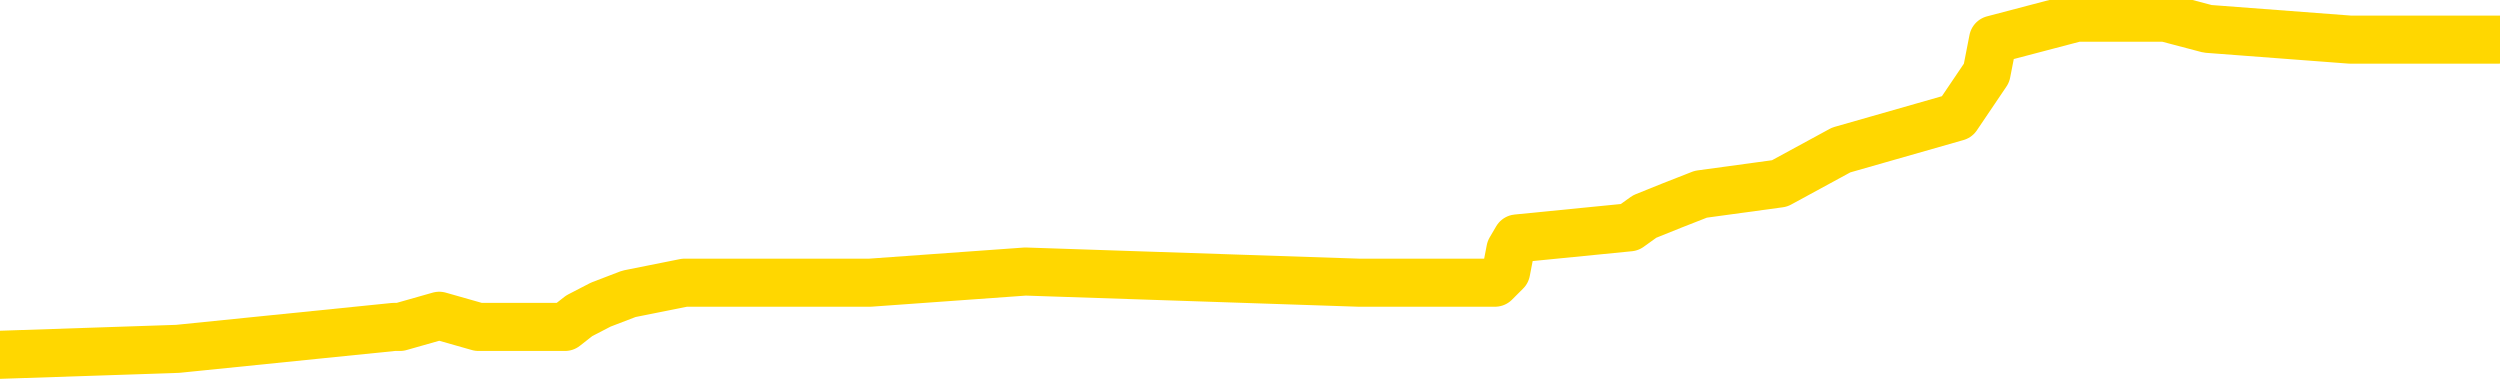 <svg xmlns="http://www.w3.org/2000/svg" version="1.1" viewBox="0 0 6500 1000">
	<path fill="none" stroke="gold" stroke-width="125" stroke-linecap="round" stroke-linejoin="round" d="M0 37388  L-342160 37388 L-341976 37359 L-341485 37302 L-341192 37273 L-340881 37216 L-340646 37187 L-340593 37130 L-340533 37072 L-340380 37044 L-340340 36986 L-340207 36958 L-339915 36929 L-339374 36929 L-338764 36900 L-338716 36900 L-338076 36871 L-338042 36871 L-337517 36871 L-337384 36843 L-336994 36785 L-336666 36728 L-336549 36671 L-336338 36613 L-335621 36613 L-335051 36584 L-334943 36584 L-334769 36556 L-334548 36498 L-334146 36470 L-334120 36412 L-333192 36355 L-333105 36297 L-333023 36240 L-332953 36183 L-332655 36154 L-332503 36097 L-330613 36125 L-330512 36125 L-330250 36125 L-329956 36154 L-329815 36097 L-329566 36097 L-329530 36068 L-329372 36039 L-328909 35982 L-328656 35953 L-328443 35896 L-328192 35867 L-327843 35838 L-326916 35781 L-326822 35723 L-326411 35695 L-325240 35637 L-324051 35609 L-323959 35551 L-323932 35494 L-323666 35436 L-323367 35379 L-323238 35322 L-323200 35264 L-322386 35264 L-322002 35293 L-320941 35322 L-320880 35322 L-320615 35896 L-320144 36441 L-319951 36986 L-319688 37532 L-319351 37503 L-319215 37474 L-318760 37446 L-318017 37417 L-317999 37388 L-317834 37331 L-317766 37331 L-317249 37302 L-316221 37302 L-316025 37273 L-315536 37245 L-315174 37216 L-314765 37216 L-314380 37245 L-312676 37245 L-312578 37245 L-312507 37245 L-312445 37245 L-312261 37216 L-311924 37216 L-311284 37187 L-311207 37159 L-311146 37159 L-310959 37130 L-310879 37130 L-310702 37101 L-310683 37072 L-310453 37072 L-310065 37044 L-309177 37044 L-309137 37015 L-309049 36986 L-309022 36929 L-308014 36900 L-307864 36843 L-307840 36814 L-307707 36785 L-307667 36757 L-306409 36728 L-306351 36728 L-305811 36699 L-305759 36699 L-305712 36699 L-305317 36671 L-305177 36642 L-304977 36613 L-304831 36613 L-304666 36613 L-304389 36642 L-304031 36642 L-303478 36613 L-302833 36584 L-302575 36527 L-302421 36498 L-302020 36470 L-301980 36441 L-301859 36412 L-301797 36441 L-301783 36441 L-301689 36441 L-301396 36412 L-301245 36297 L-300915 36240 L-300837 36183 L-300761 36154 L-300534 36068 L-300468 36010 L-300240 35953 L-300188 35896 L-300023 35867 L-299017 35838 L-298834 35809 L-298283 35781 L-297890 35723 L-297492 35695 L-296642 35637 L-296564 35609 L-295985 35580 L-295544 35580 L-295303 35551 L-295145 35551 L-294745 35494 L-294724 35494 L-294279 35465 L-293874 35436 L-293738 35379 L-293563 35322 L-293426 35264 L-293176 35207 L-292176 35178 L-292094 35149 L-291959 35121 L-291920 35092 L-291030 35063 L-290814 35035 L-290371 35006 L-290254 34977 L-290197 34948 L-289521 34948 L-289420 34920 L-289392 34920 L-288050 34891 L-287644 34862 L-287604 34834 L-286676 34805 L-286578 34776 L-286445 34747 L-286041 34719 L-286015 34690 L-285922 34661 L-285705 34633 L-285294 34575 L-284141 34518 L-283849 34460 L-283820 34403 L-283212 34374 L-282962 34317 L-282942 34288 L-282013 34260 L-281962 34202 L-281839 34173 L-281822 34116 L-281666 34087 L-281491 34030 L-281354 34001 L-281298 33973 L-281190 33944 L-281104 33915 L-280871 33886 L-280796 33858 L-280488 33829 L-280370 33800 L-280200 33772 L-280109 33743 L-280006 33743 L-279983 33714 L-279906 33714 L-279808 33657 L-279441 33628 L-279337 33599 L-278833 33571 L-278381 33542 L-278343 33513 L-278319 33485 L-278278 33456 L-278150 33427 L-278049 33398 L-277607 33370 L-277325 33341 L-276733 33312 L-276602 33284 L-276328 33226 L-276175 33198 L-276022 33169 L-275937 33111 L-275859 33083 L-275673 33054 L-275623 33054 L-275595 33025 L-275515 32997 L-275492 32968 L-275209 32911 L-274605 32853 L-273610 32824 L-273312 32796 L-272578 32767 L-272333 32738 L-272243 32710 L-271666 32681 L-270968 32652 L-270215 32623 L-269897 32595 L-269514 32537 L-269437 32509 L-268803 32480 L-268617 32451 L-268529 32451 L-268400 32451 L-268087 32423 L-268038 32394 L-267896 32365 L-267874 32336 L-266906 32308 L-266361 32279 L-265883 32279 L-265822 32279 L-265498 32279 L-265476 32250 L-265414 32250 L-265204 32222 L-265127 32193 L-265072 32164 L-265050 32136 L-265011 32107 L-264995 32078 L-264238 32049 L-264221 32021 L-263422 31992 L-263269 31963 L-262364 31935 L-261858 31906 L-261629 31849 L-261587 31849 L-261472 31820 L-261296 31791 L-260541 31820 L-260406 31791 L-260242 31762 L-259924 31734 L-259748 31676 L-258726 31619 L-258703 31561 L-258452 31533 L-258239 31475 L-257605 31447 L-257367 31389 L-257334 31332 L-257156 31274 L-257076 31217 L-256986 31188 L-256922 31131 L-256481 31074 L-256458 31045 L-255917 31016 L-255661 30987 L-255166 30959 L-254289 30930 L-254252 30901 L-254200 30873 L-254158 30844 L-254041 30815 L-253765 30787 L-253558 30729 L-253360 30672 L-253337 30614 L-253287 30557 L-253248 30528 L-253170 30500 L-252572 30442 L-252512 30413 L-252409 30385 L-252255 30356 L-251623 30327 L-250942 30299 L-250639 30241 L-250292 30212 L-250095 30184 L-250047 30126 L-249726 30098 L-249099 30069 L-248952 30040 L-248916 30012 L-248858 29983 L-248781 29925 L-248540 29925 L-248452 29897 L-248358 29868 L-248064 29839 L-247929 29811 L-247869 29782 L-247832 29725 L-247560 29725 L-246554 29696 L-246379 29667 L-246328 29667 L-246035 29638 L-245843 29581 L-245510 29552 L-245003 29524 L-244441 29466 L-244426 29409 L-244409 29380 L-244309 29323 L-244194 29265 L-244155 29208 L-244118 29179 L-244052 29179 L-244024 29150 L-243885 29179 L-243592 29179 L-243542 29179 L-243437 29179 L-243172 29150 L-242708 29122 L-242563 29122 L-242508 29064 L-242451 29036 L-242260 29007 L-241895 28978 L-241681 28978 L-241486 28978 L-241428 28978 L-241369 28921 L-241215 28892 L-240946 28863 L-240516 29007 L-240500 29007 L-240423 28978 L-240359 28950 L-240230 28749 L-240206 28720 L-239922 28691 L-239874 28663 L-239820 28634 L-239357 28605 L-239319 28605 L-239278 28576 L-239088 28548 L-238607 28519 L-238120 28490 L-238104 28462 L-238066 28433 L-237809 28404 L-237732 28347 L-237502 28318 L-237486 28261 L-237191 28203 L-236749 28175 L-236302 28146 L-235798 28117 L-235644 28088 L-235357 28060 L-235317 28002 L-234986 27974 L-234764 27945 L-234247 27888 L-234171 27859 L-233924 27801 L-233729 27744 L-233669 27715 L-232893 27687 L-232819 27687 L-232588 27658 L-232572 27658 L-232510 27629 L-232314 27601 L-231850 27601 L-231827 27572 L-231697 27572 L-230396 27572 L-230380 27572 L-230302 27543 L-230209 27543 L-229992 27543 L-229839 27514 L-229661 27543 L-229607 27572 L-229320 27601 L-229280 27601 L-228911 27601 L-228470 27601 L-228287 27601 L-227966 27572 L-227671 27572 L-227225 27514 L-227153 27486 L-226691 27428 L-226253 27400 L-226071 27371 L-224617 27314 L-224485 27285 L-224028 27227 L-223802 27199 L-223416 27141 L-222899 27084 L-221945 27026 L-221151 26969 L-220476 26940 L-220051 26883 L-219740 26854 L-219510 26768 L-218826 26682 L-218813 26596 L-218603 26481 L-218581 26452 L-218407 26395 L-217457 26366 L-217189 26309 L-216374 26280 L-216063 26223 L-216026 26194 L-215968 26137 L-215351 26108 L-214714 26051 L-213088 26022 L-212414 25993 L-211772 25993 L-211694 25993 L-211638 25993 L-211602 25993 L-211574 25964 L-211462 25907 L-211444 25878 L-211421 25850 L-211268 25821 L-211214 25764 L-211136 25735 L-211017 25706 L-210919 25677 L-210802 25649 L-210532 25591 L-210263 25563 L-210245 25505 L-210045 25477 L-209898 25419 L-209672 25390 L-209538 25362 L-209229 25333 L-209169 25304 L-208816 25247 L-208467 25218 L-208366 25190 L-208302 25132 L-208242 25103 L-207858 25046 L-207477 25017 L-207372 24989 L-207112 24960 L-206841 24902 L-206682 24874 L-206649 24845 L-206587 24816 L-206446 24788 L-206262 24759 L-206218 24730 L-205930 24730 L-205914 24702 L-205680 24702 L-205619 24673 L-205581 24673 L-205001 24644 L-204868 24615 L-204844 24501 L-204826 24300 L-204808 24070 L-204792 23840 L-204768 23611 L-204752 23439 L-204731 23238 L-204714 23037 L-204691 22922 L-204674 22807 L-204652 22721 L-204636 22664 L-204587 22578 L-204514 22491 L-204480 22348 L-204456 22233 L-204420 22118 L-204379 22004 L-204342 21946 L-204326 21831 L-204302 21745 L-204265 21688 L-204248 21602 L-204225 21544 L-204207 21487 L-204189 21429 L-204173 21372 L-204143 21286 L-204118 21200 L-204072 21171 L-204056 21114 L-204014 21085 L-203966 21028 L-203895 20970 L-203880 20913 L-203864 20855 L-203801 20827 L-203762 20798 L-203723 20769 L-203557 20741 L-203492 20712 L-203476 20683 L-203432 20626 L-203373 20597 L-203161 20568 L-203127 20540 L-203085 20511 L-203007 20482 L-202469 20454 L-202391 20425 L-202287 20367 L-202198 20339 L-202022 20310 L-201672 20281 L-201516 20253 L-201078 20224 L-200921 20195 L-200791 20167 L-200087 20109 L-199886 20080 L-198926 20023 L-198443 19994 L-198344 19994 L-198252 19966 L-198007 19937 L-197934 19908 L-197491 19851 L-197395 19822 L-197380 19793 L-197364 19765 L-197339 19736 L-196873 19707 L-196656 19679 L-196517 19650 L-196223 19621 L-196134 19592 L-196093 19564 L-196063 19535 L-195890 19506 L-195831 19478 L-195755 19449 L-195675 19420 L-195605 19420 L-195296 19392 L-195211 19363 L-194997 19334 L-194962 19305 L-194278 19277 L-194179 19248 L-193974 19219 L-193928 19191 L-193649 19162 L-193587 19133 L-193570 19076 L-193492 19047 L-193184 18990 L-193160 18961 L-193106 18904 L-193083 18875 L-192961 18846 L-192825 18789 L-192581 18760 L-192455 18760 L-191808 18731 L-191792 18731 L-191768 18731 L-191587 18674 L-191511 18645 L-191419 18617 L-190992 18588 L-190575 18559 L-190183 18502 L-190104 18473 L-190085 18444 L-189722 18416 L-189485 18387 L-189257 18358 L-188944 18330 L-188866 18301 L-188785 18243 L-188607 18186 L-188592 18157 L-188326 18100 L-188246 18071 L-188016 18043 L-187790 18014 L-187474 18014 L-187299 17985 L-186938 17985 L-186546 17956 L-186477 17899 L-186413 17870 L-186273 17813 L-186221 17784 L-186119 17727 L-185618 17698 L-185420 17669 L-185174 17641 L-184988 17612 L-184688 17583 L-184612 17555 L-184446 17497 L-183562 17469 L-183533 17411 L-183410 17354 L-182832 17325 L-182754 17296 L-182040 17296 L-181728 17296 L-181515 17296 L-181498 17296 L-181112 17296 L-180587 17239 L-180141 17210 L-179811 17181 L-179658 17153 L-179332 17153 L-179154 17124 L-179073 17124 L-178866 17067 L-178691 17038 L-177762 17009 L-176873 16981 L-176833 16952 L-176606 16952 L-176226 16923 L-175439 16894 L-175205 16866 L-175129 16837 L-174771 16808 L-174199 16751 L-173932 16722 L-173546 16694 L-173442 16694 L-173272 16694 L-172654 16694 L-172443 16694 L-172135 16694 L-172082 16665 L-171954 16636 L-171901 16607 L-171782 16579 L-171446 16521 L-170486 16493 L-170355 16435 L-170153 16407 L-169522 16378 L-169211 16349 L-168797 16320 L-168769 16292 L-168624 16263 L-168204 16234 L-166871 16234 L-166824 16206 L-166696 16148 L-166679 16119 L-166101 16062 L-165895 16033 L-165866 16005 L-165825 15976 L-165768 15947 L-165730 15919 L-165652 15890 L-165509 15861 L-165055 15832 L-164936 15804 L-164651 15775 L-164278 15746 L-164182 15718 L-163855 15689 L-163501 15660 L-163331 15632 L-163284 15603 L-163174 15574 L-163085 15545 L-163058 15517 L-162981 15459 L-162678 15431 L-162644 15373 L-162572 15345 L-162204 15316 L-161869 15287 L-161788 15287 L-161568 15258 L-161397 15230 L-161369 15201 L-160872 15172 L-160323 15115 L-159442 15086 L-159344 15029 L-159267 15000 L-158993 14971 L-158745 14914 L-158671 14885 L-158610 14828 L-158491 14799 L-158448 14770 L-158338 14742 L-158262 14684 L-157561 14656 L-157315 14627 L-157276 14598 L-157119 14570 L-156520 14570 L-156293 14570 L-156201 14570 L-155726 14570 L-155129 14512 L-154609 14483 L-154588 14455 L-154443 14426 L-154123 14426 L-153581 14426 L-153349 14426 L-153178 14426 L-152692 14397 L-152464 14369 L-152379 14340 L-152033 14311 L-151707 14311 L-151184 14283 L-150857 14254 L-150256 14225 L-150059 14168 L-150007 14139 L-149966 14110 L-149685 14082 L-149000 14024 L-148690 13995 L-148665 13938 L-148474 13909 L-148251 13881 L-148165 13852 L-147502 13795 L-147477 13766 L-147256 13708 L-146926 13680 L-146574 13622 L-146369 13594 L-146136 13536 L-145878 13508 L-145689 13450 L-145642 13421 L-145414 13393 L-145380 13364 L-145223 13335 L-145009 13307 L-144836 13278 L-144745 13249 L-144467 13221 L-144224 13192 L-143908 13163 L-143482 13163 L-143445 13163 L-142961 13163 L-142728 13163 L-142516 13134 L-142290 13106 L-141740 13106 L-141493 13077 L-140659 13077 L-140603 13048 L-140581 13020 L-140423 12991 L-139962 12962 L-139921 12933 L-139581 12876 L-139448 12847 L-139225 12819 L-138653 12790 L-138181 12761 L-137987 12733 L-137794 12704 L-137604 12675 L-137503 12646 L-137134 12618 L-137088 12589 L-137006 12560 L-135713 12532 L-135665 12503 L-135396 12503 L-135251 12503 L-134700 12503 L-134584 12474 L-134502 12446 L-134143 12417 L-133919 12388 L-133638 12359 L-133309 12302 L-132801 12273 L-132688 12245 L-132609 12216 L-132445 12187 L-132151 12187 L-131682 12187 L-131485 12216 L-131435 12216 L-130785 12187 L-130663 12159 L-130209 12159 L-130173 12130 L-129705 12101 L-129594 12072 L-129578 12044 L-129362 12044 L-129181 12015 L-128649 12015 L-127620 12015 L-127420 11986 L-126962 11958 L-126014 11900 L-125915 11871 L-125561 11814 L-125500 11785 L-125486 11757 L-125451 11728 L-125081 11699 L-124961 11671 L-124719 11642 L-124556 11613 L-124368 11584 L-124247 11556 L-123177 11498 L-122319 11470 L-122106 11412 L-122009 11384 L-121835 11326 L-121502 11297 L-121430 11269 L-121372 11240 L-121197 11240 L-120808 11211 L-120573 11183 L-120461 11154 L-120344 11125 L-119364 11097 L-119338 11068 L-118744 11010 L-118711 11010 L-118563 10982 L-118278 10953 L-117366 10953 L-116420 10953 L-116267 10924 L-116165 10924 L-116033 10896 L-115890 10867 L-115864 10838 L-115749 10809 L-115531 10781 L-114850 10752 L-114720 10723 L-114417 10695 L-114177 10637 L-113845 10609 L-113206 10580 L-112863 10522 L-112802 10494 L-112646 10494 L-111724 10494 L-111254 10494 L-111210 10494 L-111198 10465 L-111156 10436 L-111134 10408 L-111107 10379 L-110963 10350 L-110541 10322 L-110206 10322 L-110014 10293 L-109586 10293 L-109398 10264 L-109009 10207 L-108475 10178 L-108102 10149 L-108081 10149 L-107831 10121 L-107712 10092 L-107637 10063 L-107501 10035 L-107461 10006 L-107382 9977 L-106987 9948 L-106491 9920 L-106379 9862 L-106206 9834 L-105898 9805 L-105451 9776 L-105128 9747 L-104985 9690 L-104558 9633 L-104405 9575 L-104350 9518 L-103536 9489 L-103516 9460 L-103144 9432 L-103087 9432 L-101958 9403 L-101890 9403 L-101332 9374 L-101137 9346 L-101001 9317 L-100768 9288 L-100421 9260 L-100386 9202 L-100351 9173 L-100282 9116 L-99934 9087 L-99761 9059 L-99277 9030 L-99260 9001 L-98935 8973 L-98778 8944 L-97637 8886 L-97612 8858 L-97420 8800 L-97227 8772 L-96977 8743 L-96959 8714 L-95939 8685 L-95641 8657 L-95566 8628 L-95430 8571 L-95254 8542 L-94677 8485 L-94462 8456 L-94398 8427 L-94267 8398 L-94230 8341 L-93707 8312 L-93569 19621 L-93555 19621 L-93532 19621 L-93512 19621 L-93285 8284 L-92509 8284 L-92467 8284 L-92099 8284 L-92021 8255 L-91969 8226 L-91296 8198 L-90553 8169 L-90129 8169 L-89681 8140 L-88619 8111 L-88308 8054 L-87898 8054 L-87826 8025 L-87301 8025 L-87207 8025 L-87189 8025 L-86744 7997 L-86559 7939 L-85778 7882 L-85106 7853 L-84694 7767 L-84462 7710 L-84321 7681 L-84240 7623 L-84220 7595 L-84144 7595 L-84015 7566 L-83698 7595 L-83474 7595 L-83149 7566 L-83087 7566 L-82717 7566 L-82684 7566 L-82475 7566 L-81808 7566 L-81730 7566 L-81572 7509 L-81462 7509 L-81135 7480 L-80980 7451 L-80640 7451 L-80582 7394 L-80244 7336 L-80041 7308 L-79988 7250 L-78611 7222 L-78482 7193 L-78048 7164 L-77728 7136 L-76900 7078 L-76777 7049 L-76046 6992 L-75890 6935 L-75849 6906 L-75795 6877 L-75772 6849 L-75658 6820 L-75362 6791 L-75072 6762 L-75018 6734 L-74897 6705 L-74867 6676 L-74767 6648 L-74323 6648 L-74172 6619 L-73336 6619 L-72794 6590 L-72459 6590 L-72444 6561 L-72368 6533 L-72252 6504 L-72057 6475 L-71793 6447 L-70959 6418 L-70862 6389 L-70341 6361 L-70299 6332 L-70200 6303 L-69372 6303 L-69236 6274 L-68898 6274 L-68344 6246 L-67964 6217 L-67801 6188 L-67491 6160 L-66678 6131 L-66372 6102 L-66104 6102 L-65782 6102 L-65461 6131 L-65186 6131 L-64357 6074 L-64262 6045 L-64170 5959 L-64065 5873 L-63678 5787 L-63198 5729 L-63182 5700 L-63063 5672 L-62696 5614 L-62601 5586 L-61767 5528 L-61690 5500 L-61390 5471 L-61300 5442 L-60892 5385 L-60782 5327 L-60083 5299 L-59610 5270 L-59550 5241 L-59331 5184 L-59057 5155 L-58944 5126 L-57917 5098 L-57530 5069 L-57510 5040 L-57177 5012 L-56933 4983 L-56499 4954 L-56389 4925 L-56272 4897 L-55820 4839 L-55229 4811 L-54893 4782 L-53000 4753 L-52886 4696 L-52675 4667 L-51356 4638 L-51250 -1819 L-51184 -8191 L-51148 -14075 L-51086 -14075 L-50586 -7674 L-49911 -1359 L-49889 4466 L-49619 4409 L-48651 4409 L-47961 4380 L-47799 4351 L-47259 4323 L-47169 4294 L-46150 4265 L-45202 4208 L-44836 4237 L-44733 4265 L-44145 4265 L-44086 4265 L-43985 4237 L-43545 4179 L-43438 4150 L-42996 4122 L-41996 4036 L-41740 3950 L-41637 3863 L-41507 3806 L-41140 3749 L-40559 3691 L-40528 3663 L-40213 3634 L-38230 3605 L-38114 3576 L-38046 3576 L-37688 3548 L-36069 3519 L-35891 3519 L-35747 3519 L-34925 3548 L-34872 3576 L-34817 3576 L-34383 3576 L-33403 3605 L-33329 3605 L-32244 3576 L-32031 3576 L-31315 3519 L-30927 3490 L-30708 3433 L-30388 3376 L-29895 3318 L-29767 3289 L-29538 3232 L-29306 3175 L-29247 3146 L-28957 3117 L-28685 3060 L-27655 3031 L-25990 3002 L-25571 2974 L-25434 2945 L-25277 2945 L-24972 2916 L-24744 2859 L-24586 2830 L-24426 2773 L-24257 2715 L-24210 2687 L-24156 2658 L-24135 2658 L-23749 2629 L-23499 2629 L-23228 2629 L-23068 2629 L-22978 2629 L-21319 2629 L-21154 2658 L-20774 2629 L-20314 2629 L-19704 2572 L-18611 2543 L-18180 2514 L-18149 2486 L-18087 2457 L-18069 2428 L-16365 2400 L-16323 2371 L-15857 2342 L-15670 2314 L-15638 2256 L-15043 2227 L-14993 2199 L-14670 2170 L-14619 2141 L-14409 2113 L-14391 2084 L-14125 2026 L-14072 1998 L-13603 1969 L-13093 1912 L-13014 1912 L-12720 1883 L-12703 1854 L-12665 1826 L-12594 1797 L-12436 1768 L-11490 1768 L-11434 1768 L-10913 1768 L-10721 1739 L-10620 1739 L-10394 1711 L-9884 1711 L-9496 2486 L-9426 2486 L-9078 2457 L-8721 2428 L-7592 1596 L-7541 1539 L-7315 1510 L-7281 1481 L-7156 1424 L-7057 1424 L-6792 1424 L-6052 1452 L-5474 1452 L-5180 1452 L-4474 1452 L-4296 1424 L-4272 1424 L-3636 1395 L-3325 1366 L-2929 1366 L-2899 1338 L-2878 1309 L-2724 1280 L-2039 1280 L-2023 1280 L-1683 1280 L-1410 1252 L-1373 1223 L-1317 1165 L-1295 1137 L-1223 1108 L-891 1079 L-785 1051 L-756 993 L-558 964 L-405 936 L462 907 L1024 850 L1040 850 L1142 821 L1244 850 L1390 850 L1469 850 L1506 821 L1562 792 L1635 764 L1780 735 L2262 735 L2666 706 L3533 735 L3553 735 L3810 735 L3887 735 L3916 706 L3927 649 L3944 620 L4237 591 L4276 563 L4348 534 L4422 505 L4627 477 L4787 390 L5088 304 L5165 190 L5182 103 L5399 46 L5630 46 L5740 75 L6110 103 L6268 103 L6500 103" />
</svg>
